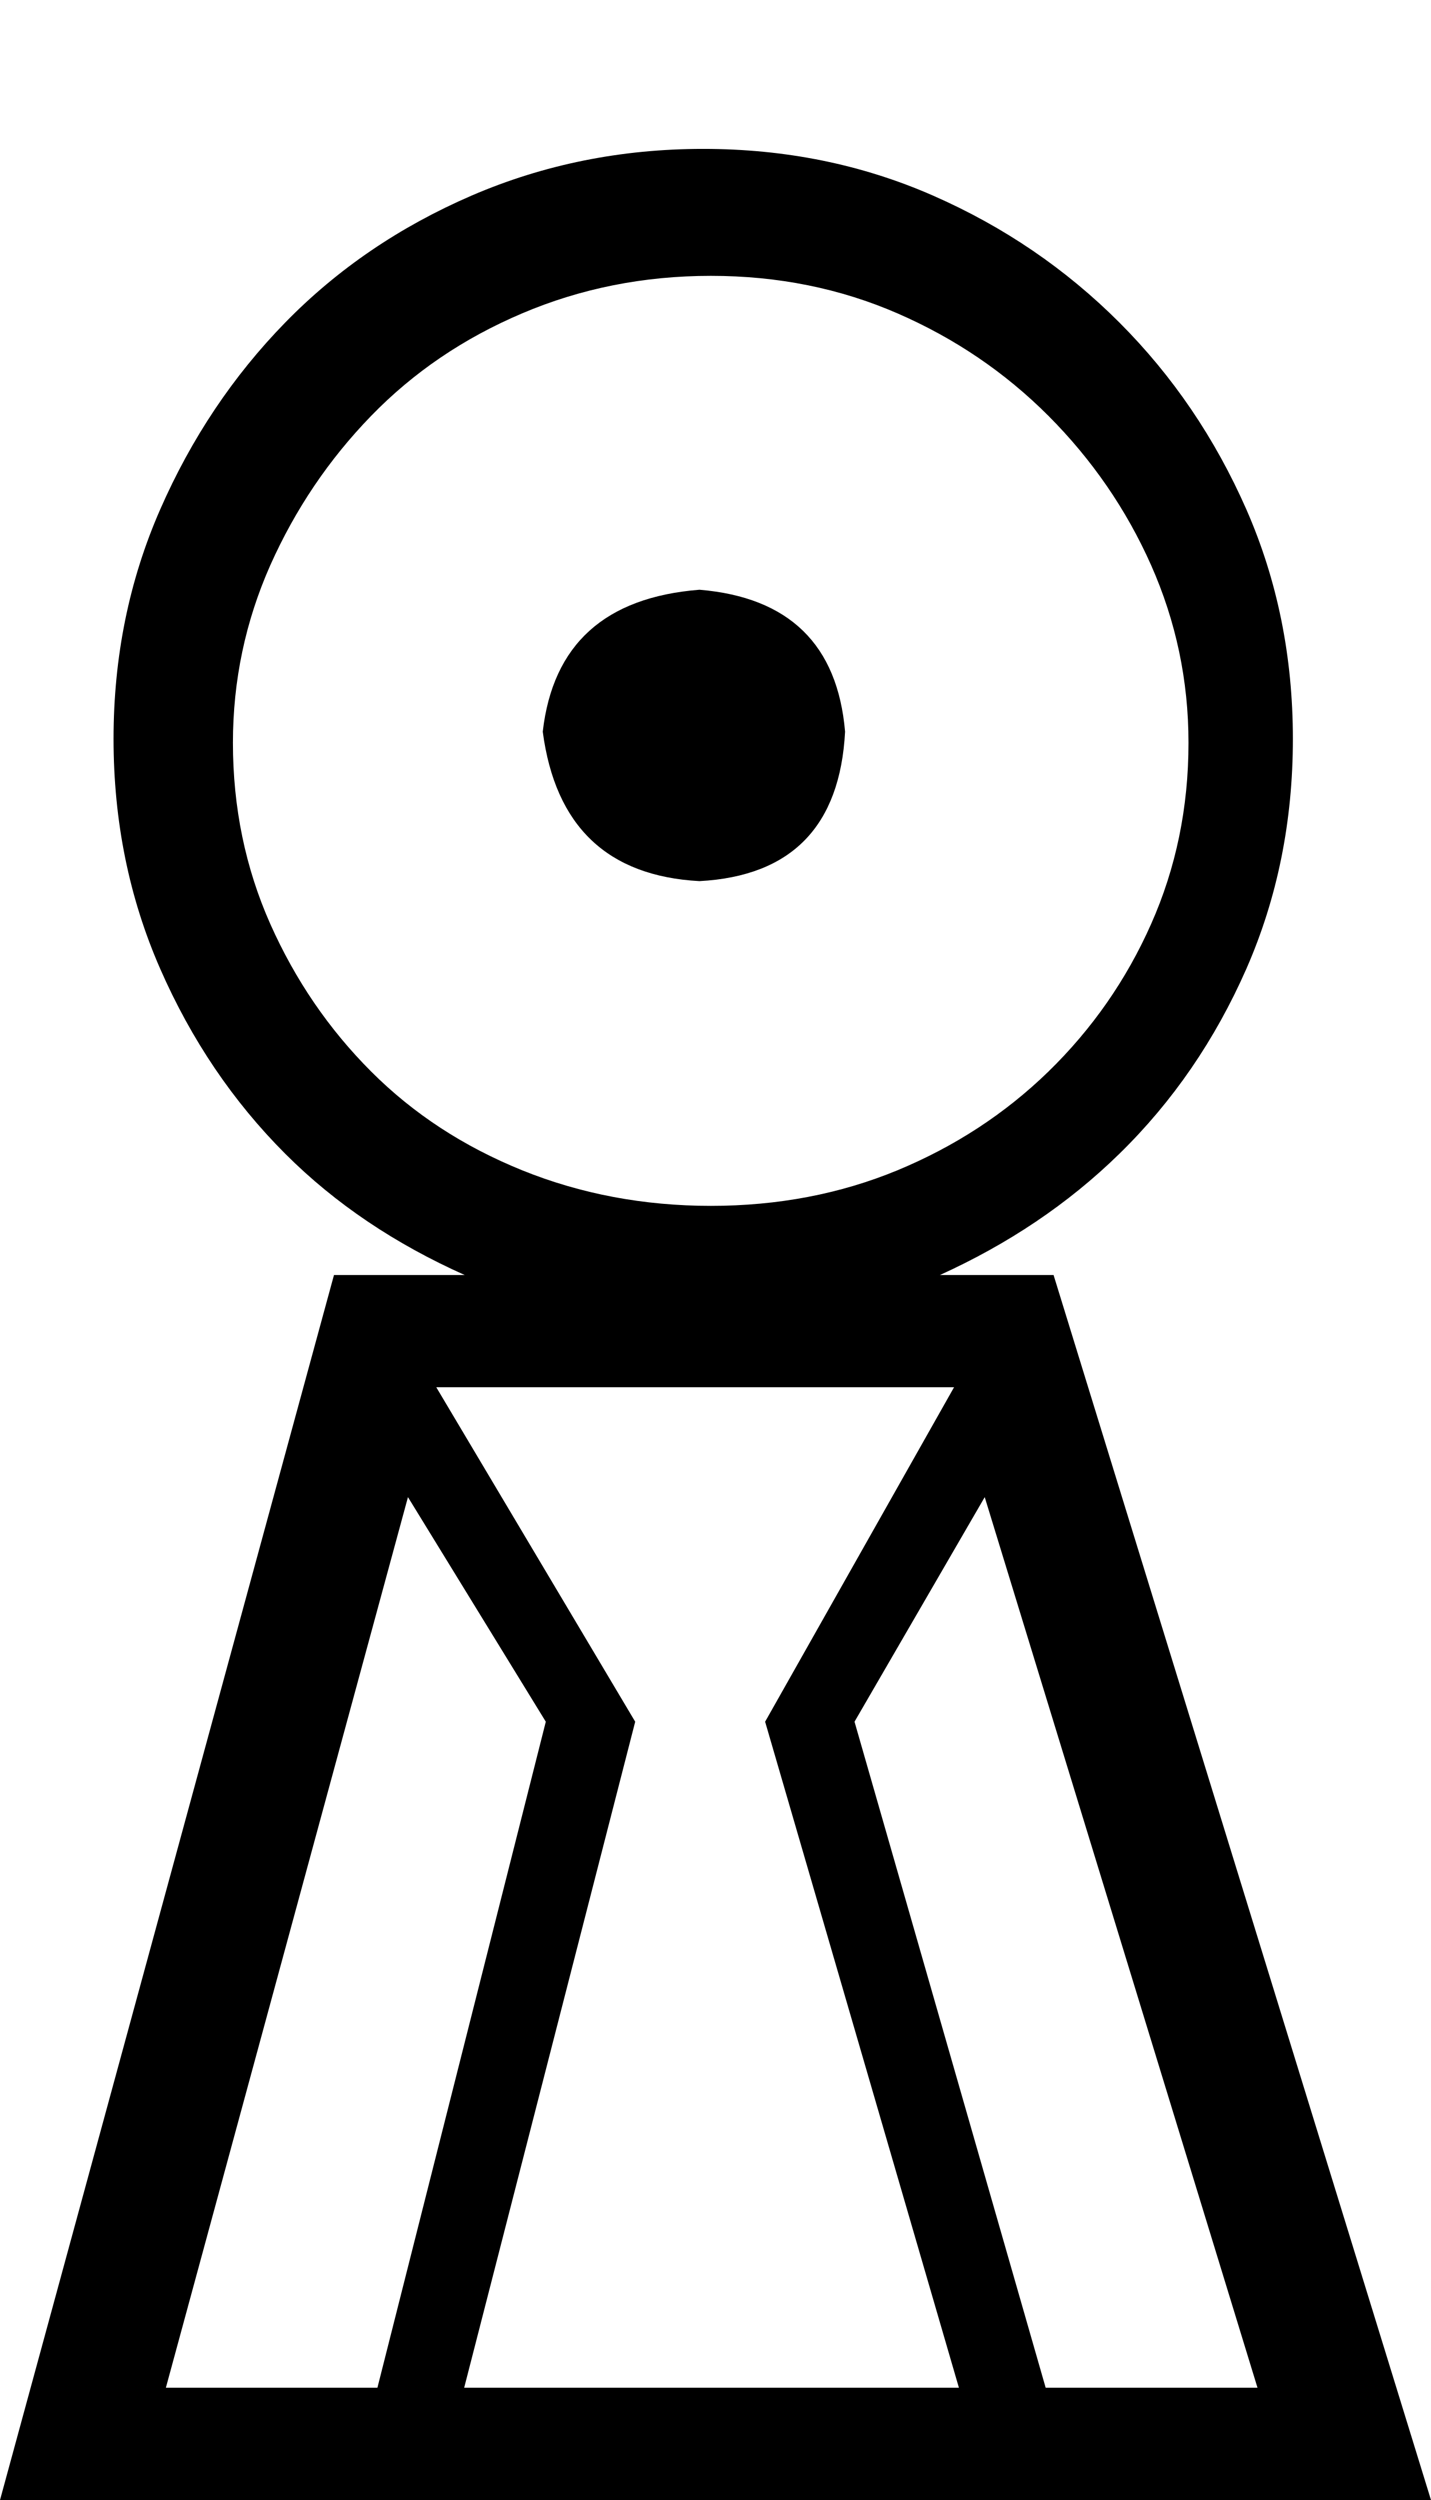 <?xml version="1.0" encoding="UTF-8" standalone="no"?>
<svg
   xmlns:dc="http://purl.org/dc/elements/1.1/"
   xmlns:cc="http://creativecommons.org/ns#"
   xmlns:rdf="http://www.w3.org/1999/02/22-rdf-syntax-ns#"
   xmlns:svg="http://www.w3.org/2000/svg"
   xmlns="http://www.w3.org/2000/svg"
   xmlns:sodipodi="http://sodipodi.sourceforge.net/DTD/sodipodi-0.dtd"
   xmlns:inkscape="http://www.inkscape.org/namespaces/inkscape"
   width="10.309"
   height="18.0"
   id="svg4183"
   version="1.1"
   inkscape:version="0.91 r13725"
   sodipodi:docname="N7.svg">
  <defs
     id="defs4191" />
  <sodipodi:namedview
     pagecolor="#ffffff"
     bordercolor="#666666"
     borderopacity="1"
     objecttolerance="10"
     gridtolerance="10"
     guidetolerance="10"
     inkscape:pageopacity="0"
     inkscape:pageshadow="2"
     inkscape:window-width="1636"
     inkscape:window-height="808"
     id="namedview4189"
     showgrid="false"
     inkscape:zoom="14.166667"
     inkscape:cx="5.1542921"
     inkscape:cy="9"
     inkscape:window-x="0"
     inkscape:window-y="0"
     inkscape:window-maximized="0"
     inkscape:current-layer="svg4183" />
  <path
     style="fill:#000000;stroke:none"
     d="M 5.066 1.072 C 4.475 1.072 3.918 1.184 3.398 1.408 C 2.879 1.632 2.431 1.937 2.055 2.322 C 1.678 2.708 1.378 3.157 1.154 3.668 C 0.93 4.179 0.818 4.729 0.818 5.32 C 0.818 5.912 0.93 6.464 1.154 6.975 C 1.378 7.486 1.678 7.93 2.055 8.307 C 2.418 8.67 2.851 8.958 3.348 9.18 L 2.406 9.18 L 0 18 L 10.309 18 L 7.59 9.18 L 6.771 9.18 C 7.26 8.958 7.693 8.67 8.064 8.307 C 8.45 7.93 8.754 7.486 8.979 6.975 C 9.203 6.464 9.314 5.912 9.314 5.32 C 9.314 4.729 9.203 4.179 8.979 3.668 C 8.754 3.157 8.45 2.708 8.064 2.322 C 7.679 1.937 7.232 1.632 6.721 1.408 C 6.21 1.184 5.658 1.072 5.066 1.072 z M 5.121 1.986 C 5.605 1.986 6.053 2.077 6.465 2.256 C 6.877 2.435 7.239 2.68 7.553 2.994 C 7.866 3.308 8.114 3.667 8.293 4.07 C 8.472 4.474 8.562 4.9 8.562 5.348 C 8.562 5.814 8.472 6.249 8.293 6.652 C 8.114 7.056 7.866 7.41 7.553 7.715 C 7.239 8.02 6.877 8.255 6.465 8.426 C 6.053 8.596 5.605 8.682 5.121 8.682 C 4.637 8.682 4.183 8.596 3.762 8.426 C 3.34 8.255 2.979 8.02 2.674 7.715 C 2.369 7.41 2.127 7.056 1.947 6.652 C 1.768 6.249 1.678 5.814 1.678 5.348 C 1.678 4.9 1.768 4.474 1.947 4.07 C 2.127 3.667 2.369 3.308 2.674 2.994 C 2.979 2.68 3.34 2.435 3.762 2.256 C 4.183 2.077 4.637 1.986 5.121 1.986 z M 5.039 4.246 C 4.358 4.3 3.982 4.64 3.91 5.268 C 4 5.949 4.376 6.308 5.039 6.344 C 5.702 6.308 6.052 5.949 6.088 5.268 C 6.034 4.64 5.684 4.3 5.039 4.246 z M 3.143 9.988 L 6.873 9.988 L 5.512 12.396 L 6.908 17.191 L 3.344 17.191 L 4.576 12.396 L 3.143 9.988 z M 2.939 10.779 L 3.932 12.396 L 2.719 17.191 L 1.195 17.191 L 2.939 10.779 z M 7.094 10.779 L 9.059 17.191 L 7.533 17.191 L 6.156 12.396 L 7.094 10.779 z "
     id="path4185" />
</svg>
